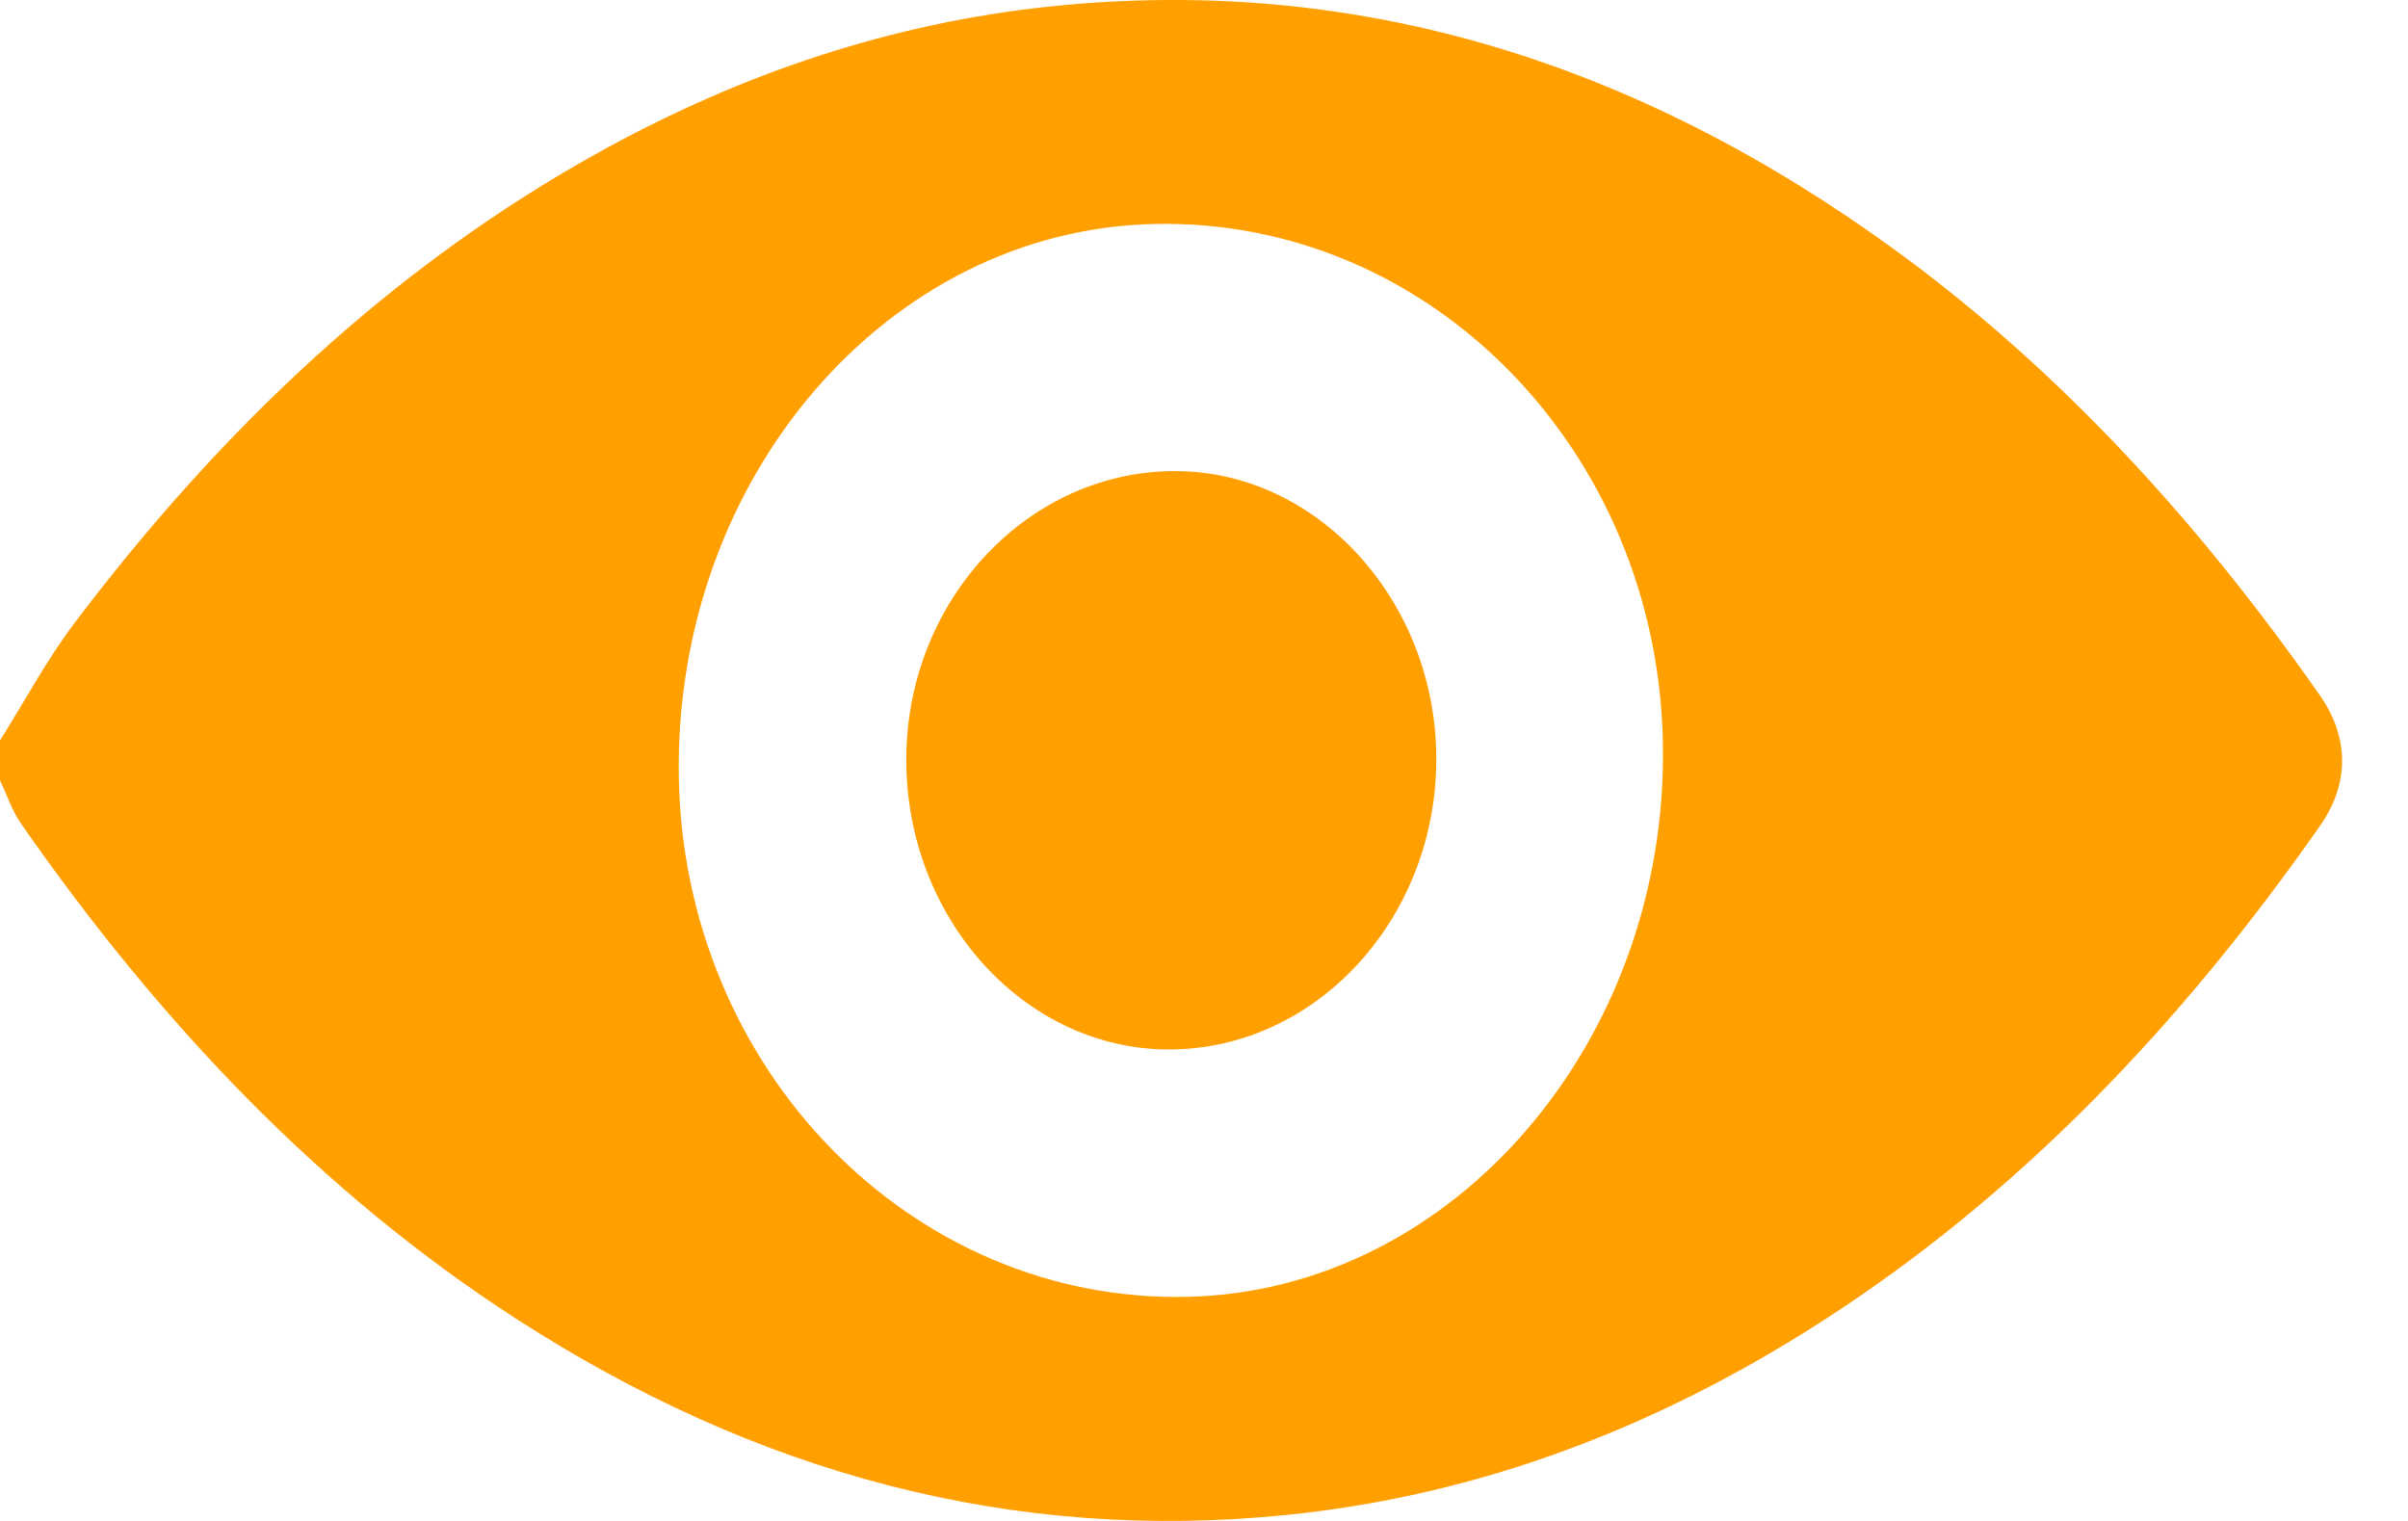 <svg width="19" height="12" viewBox="0 0 19 12" fill="none" xmlns="http://www.w3.org/2000/svg">
<path d="M0 5.842C0.193 5.536 0.365 5.212 0.58 4.926C1.743 3.385 3.1 2.099 4.741 1.193C5.862 0.574 7.043 0.18 8.296 0.05C10.731 -0.202 12.934 0.504 14.951 1.971C16.26 2.924 17.352 4.125 18.304 5.485C18.538 5.82 18.539 6.183 18.305 6.517C17.207 8.086 15.924 9.434 14.356 10.438C13.059 11.268 11.671 11.796 10.167 11.951C7.979 12.176 5.958 11.621 4.078 10.408C2.524 9.405 1.254 8.06 0.167 6.5C0.096 6.399 0.055 6.272 0 6.157C0 6.052 0 5.947 0 5.842ZM9.112 1.767C7.004 1.811 5.319 3.768 5.356 6.127C5.393 8.436 7.19 10.277 9.364 10.232C11.464 10.188 13.161 8.219 13.121 5.87C13.082 3.559 11.287 1.722 9.112 1.767Z" fill="#FF9F00"/>
<path d="M11.333 6.004C11.325 7.267 10.365 8.293 9.202 8.28C8.068 8.267 7.144 7.231 7.151 5.981C7.157 4.725 8.124 3.704 9.292 3.717C10.417 3.729 11.341 4.765 11.333 6.004Z" fill="#FF9F00"/>
</svg>
